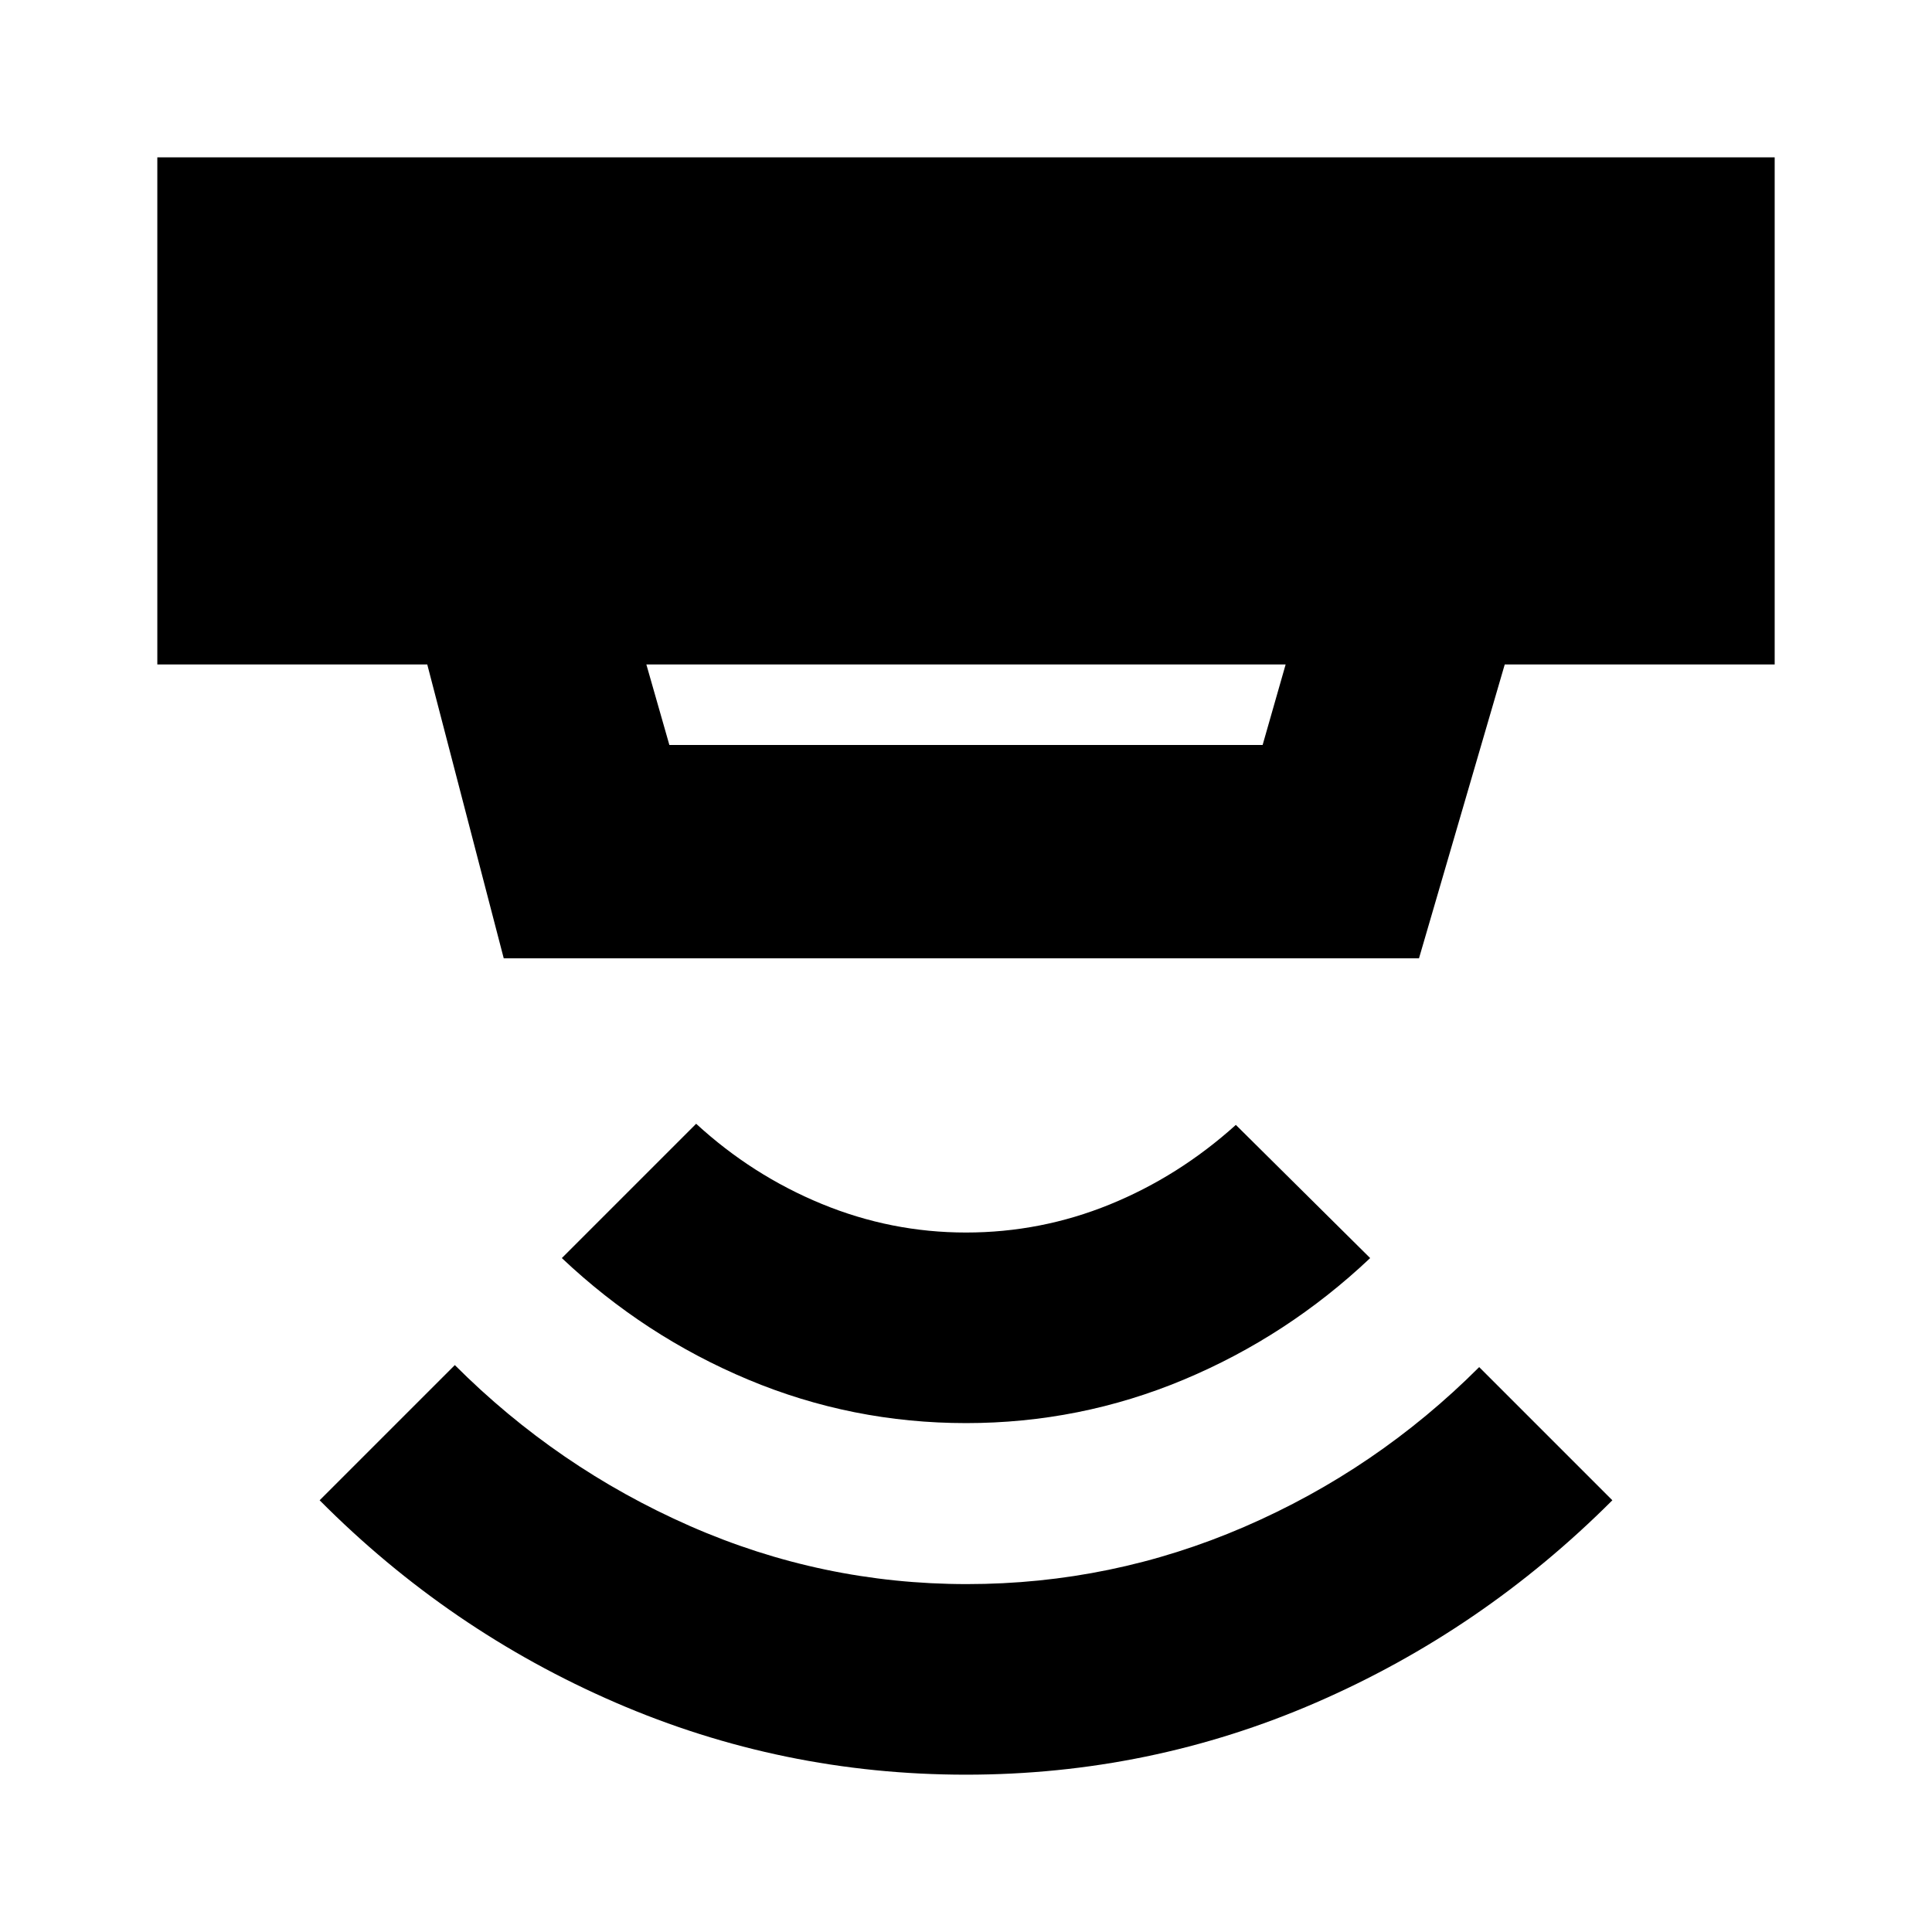 <svg xmlns="http://www.w3.org/2000/svg" height="24" viewBox="0 -960 960 960" width="24"><path d="M480-78.172q-91.391 0-174.152-35.826-82.761-35.826-147.022-100.522L226-281.694q51 51 116.717 79.913 65.718 28.913 137.718 28.913 72 0 137.782-28.413Q684-229.694 735-280.694l66.174 66.174q-64.695 64.696-147.239 100.522Q571.391-78.172 480-78.172Zm0-174.696q-56.565 0-108.13-21.565-51.566-21.566-92.696-60.435l66.739-66.74q27.87 25.609 62.392 39.826 34.521 14.217 71.695 14.217 37.174 0 71.413-13.934 34.239-13.935 62.674-39.544l66.739 66.175q-41.13 38.869-92.696 60.435-51.565 21.565-108.13 21.565ZM321.174-629.826l11.435 40h294.782l11.435-40H321.174Zm-70.871 146.002-38-146.002H78.172v-252.002h803.656v252.002H747.697l-42.608 146.002H250.303Z"/></svg>